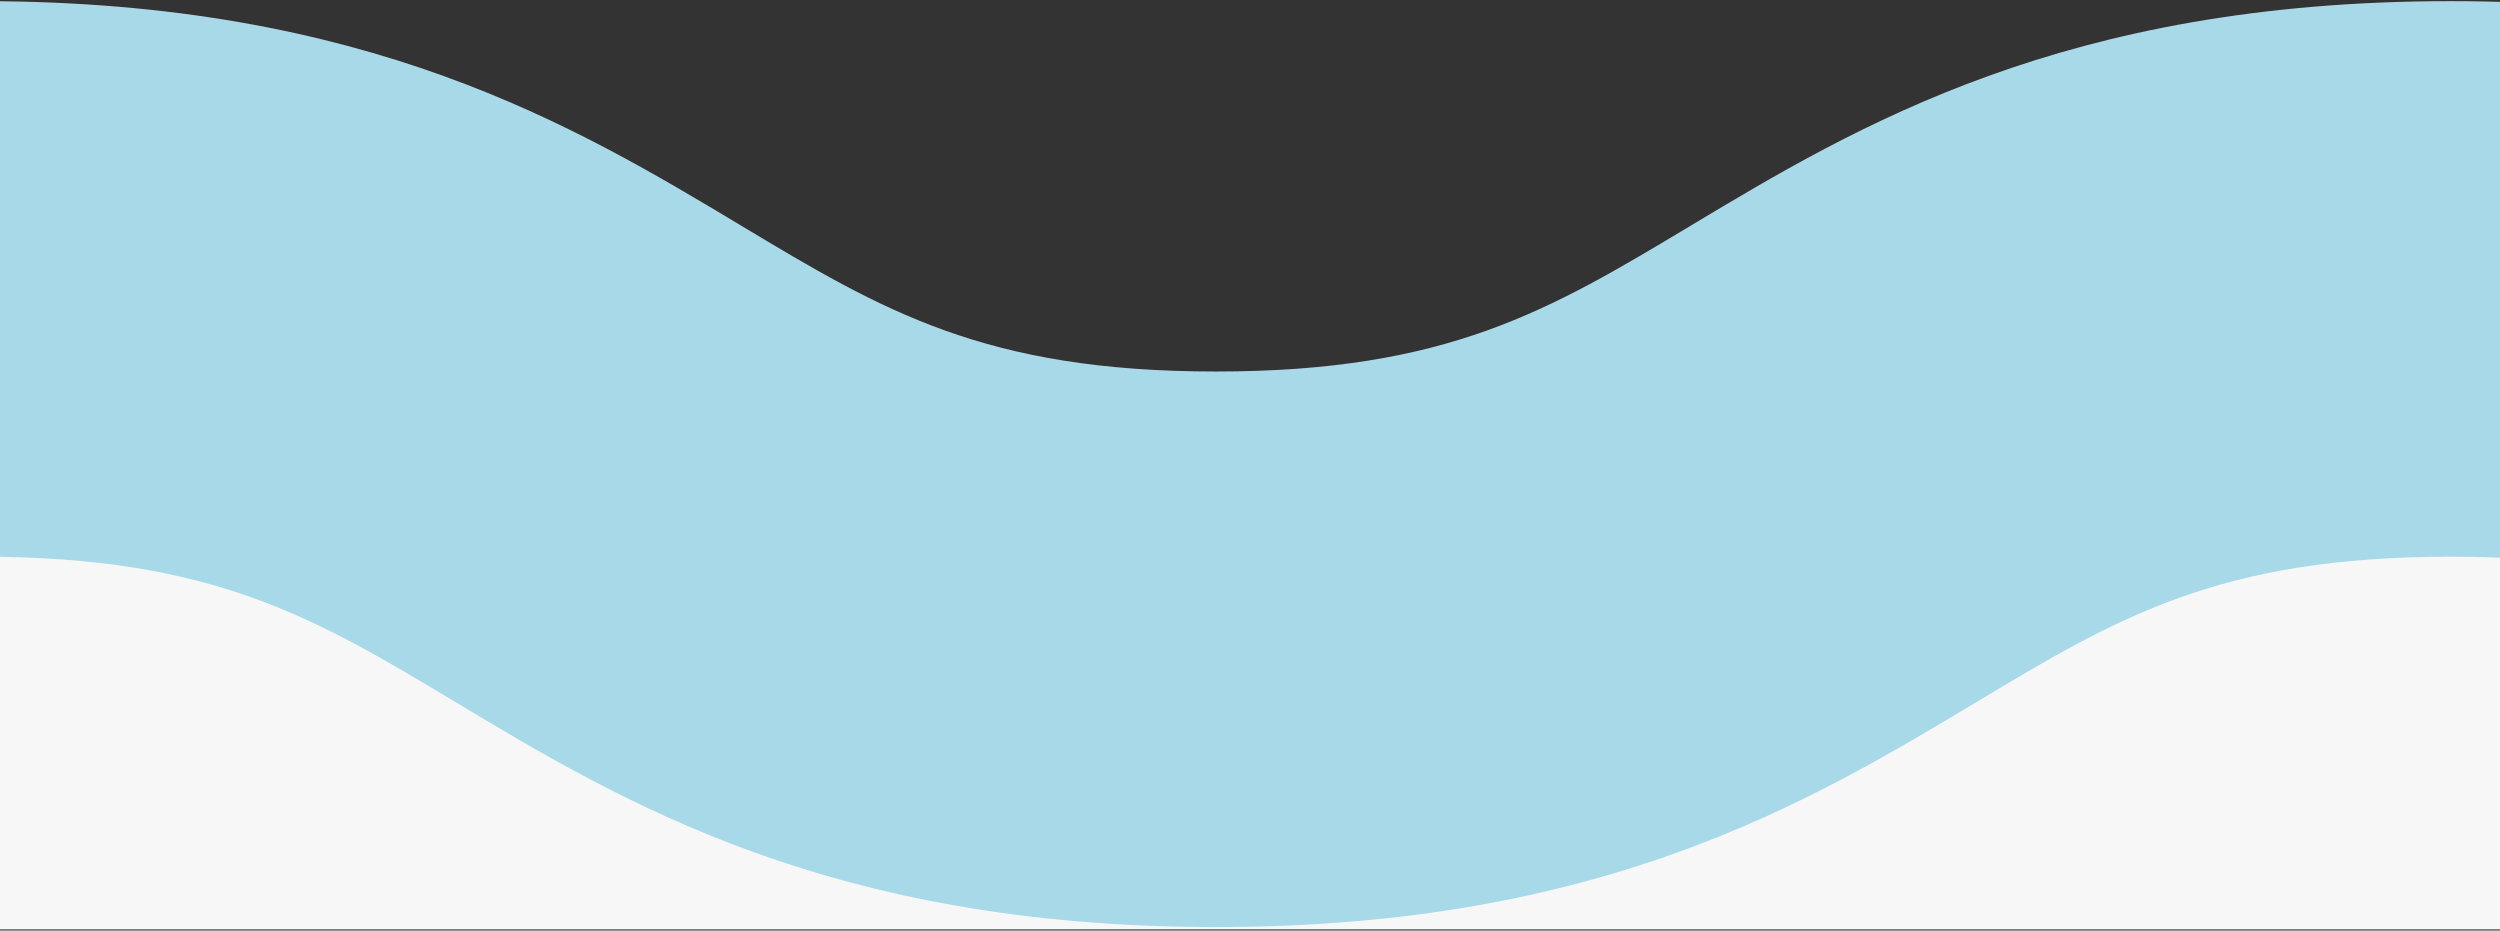 <?xml version="1.0" encoding="utf-8"?>
<!-- Generator: Adobe Illustrator 16.0.0, SVG Export Plug-In . SVG Version: 6.00 Build 0)  -->
<!DOCTYPE svg PUBLIC "-//W3C//DTD SVG 1.1//EN" "http://www.w3.org/Graphics/SVG/1.1/DTD/svg11.dtd">
<svg version="1.1" id="Camada_1" xmlns="http://www.w3.org/2000/svg" xmlns:xlink="http://www.w3.org/1999/xlink" x="0px" y="0px"
	 width="135px" height="50.25px" viewBox="0 0 135 50.25" enable-background="new 0 0 135 50.25" xml:space="preserve">
<rect x="0" y="0" width="135" height="50.25" fill="#333333" stroke="none"/>
<g>
	<rect x="-1" y="25.187" fill="#F7F7F7" width="800" height="25"/>
	<g>
		<path fill="#A8D9E9" d="M732.327,50.062c-20.822,0-32.04-6.729-41.053-12.139c-7.608-4.564-13.105-7.861-25.619-7.861
			s-18.011,3.297-25.618,7.861c-9.013,5.41-20.229,12.139-41.051,12.139c-20.822,0-32.038-6.73-41.052-12.139
			c-7.607-4.564-13.104-7.861-25.616-7.861c-12.512,0-18.008,3.297-25.614,7.861c-9.013,5.408-20.229,12.139-41.05,12.139
			c-20.822,0-32.038-6.73-41.052-12.139c-7.606-4.564-13.103-7.861-25.614-7.861c-12.513,0-18.01,3.297-25.617,7.861
			c-9.012,5.408-20.229,12.139-41.051,12.139c-20.821,0-32.037-6.73-41.051-12.139c-7.606-4.564-13.104-7.861-25.615-7.861
			s-18.008,3.297-25.615,7.861c-9.012,5.408-20.229,12.139-41.051,12.139c-20.82,0-32.037-6.73-41.049-12.139
			c-7.607-4.564-13.104-7.861-25.616-7.861c-12.51,0-18.007,3.297-25.613,7.861c-9.012,5.408-20.229,12.139-41.049,12.139
			c-20.82,0-32.037-6.73-41.048-12.139C17.005,33.359,11.51,30.062-1,30.062v-30c20.82,0,32.036,6.73,41.048,12.138
			c7.606,4.564,13.102,7.862,25.613,7.862c12.511,0,18.007-3.298,25.614-7.862c9.012-5.407,20.228-12.138,41.048-12.138
			c20.821,0,32.038,6.73,41.051,12.138c7.606,4.564,13.104,7.862,25.614,7.862c12.513,0,18.01-3.298,25.617-7.862
			c9.013-5.407,20.229-12.138,41.051-12.138s32.037,6.73,41.05,12.138c7.606,4.564,13.103,7.862,25.614,7.862
			s18.009-3.298,25.617-7.862c9.013-5.407,20.229-12.138,41.051-12.138c20.82,0,32.038,6.73,41.051,12.138
			c7.607,4.564,13.104,7.862,25.615,7.862c12.511,0,18.007-3.298,25.613-7.862c9.014-5.406,20.229-12.138,41.051-12.138
			c20.82,0,32.038,6.73,41.052,12.138c7.606,4.564,13.104,7.862,25.616,7.862c12.512,0,18.009-3.298,25.617-7.862
			c9.013-5.407,20.229-12.138,41.052-12.138c20.821,0,32.04,6.729,41.053,12.138c7.608,4.564,13.104,7.862,25.619,7.862
			s18.012-3.298,25.62-7.863C766.96,6.791,778.178,0.062,799,0.062v30c-12.514,0-18.011,3.297-25.619,7.861
			C764.367,43.334,753.15,50.062,732.327,50.062z"/>
	</g>
</g>
</svg>
